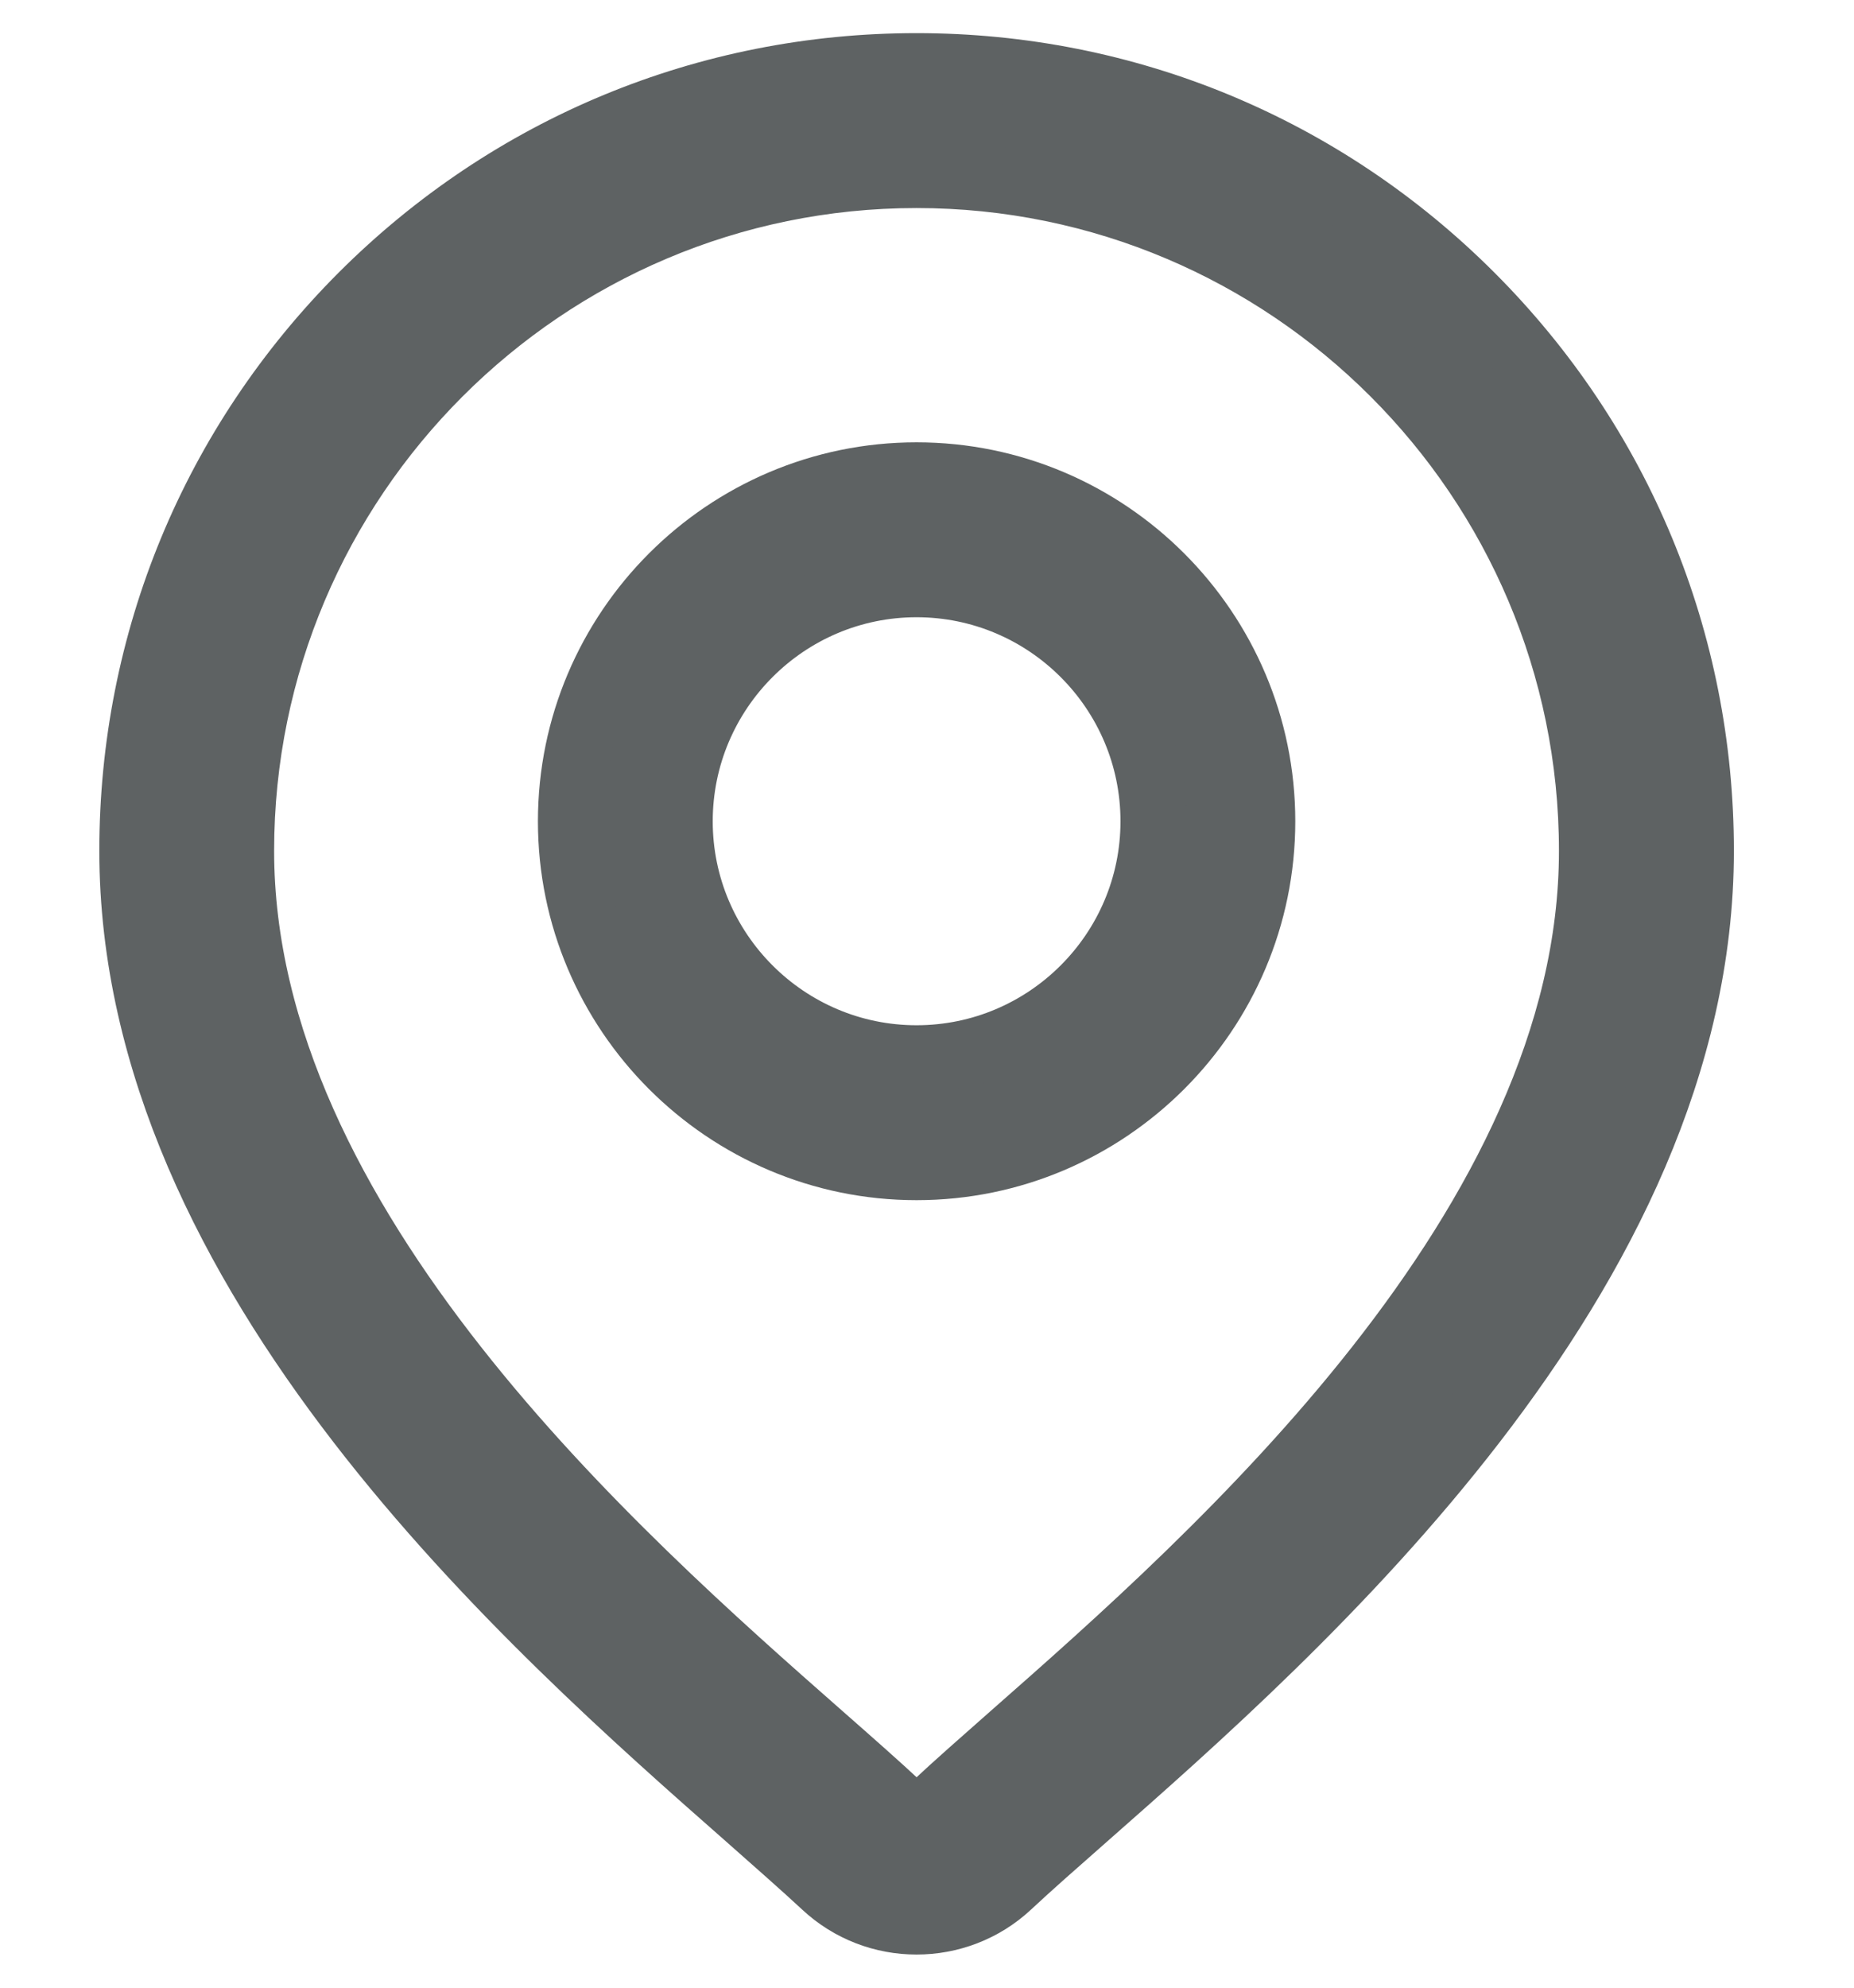 <svg width="14" height="15" viewBox="0 0 14 15" fill="none" xmlns="http://www.w3.org/2000/svg">
<path d="M11.108 2.234C9.99 1.116 8.503 0.5 6.921 0.5C5.34 0.5 3.853 1.116 2.734 2.234C1.616 3.353 1 4.84 1 6.421C1 9.621 4.025 12.282 5.651 13.712C5.876 13.911 6.071 14.082 6.227 14.227C6.422 14.409 6.671 14.5 6.921 14.5C7.171 14.5 7.421 14.409 7.616 14.227C7.771 14.082 7.966 13.911 8.192 13.712C9.817 12.282 12.843 9.621 12.843 6.421C12.843 4.84 12.227 3.353 11.108 2.234ZM7.65 13.096C7.42 13.299 7.22 13.474 7.056 13.628C6.98 13.698 6.862 13.698 6.787 13.628C6.622 13.474 6.423 13.299 6.192 13.096C4.664 11.752 1.82 9.25 1.82 6.421C1.82 3.608 4.108 1.32 6.921 1.32C9.734 1.32 12.022 3.608 12.022 6.421C12.023 9.25 9.178 11.752 7.65 13.096Z" fill="#5E6263" stroke="#5E6263" stroke-width="0.5"/>
<path d="M6.921 3.588C5.483 3.588 4.312 4.759 4.312 6.198C4.312 7.636 5.483 8.807 6.921 8.807C8.36 8.807 9.531 7.636 9.531 6.198C9.531 4.759 8.36 3.588 6.921 3.588ZM6.921 7.987C5.935 7.987 5.132 7.184 5.132 6.198C5.132 5.211 5.935 4.408 6.921 4.408C7.908 4.408 8.711 5.211 8.711 6.198C8.711 7.184 7.908 7.987 6.921 7.987Z" fill="#5E6263" stroke="#5E6263" stroke-width="0.5"/>
</svg>
